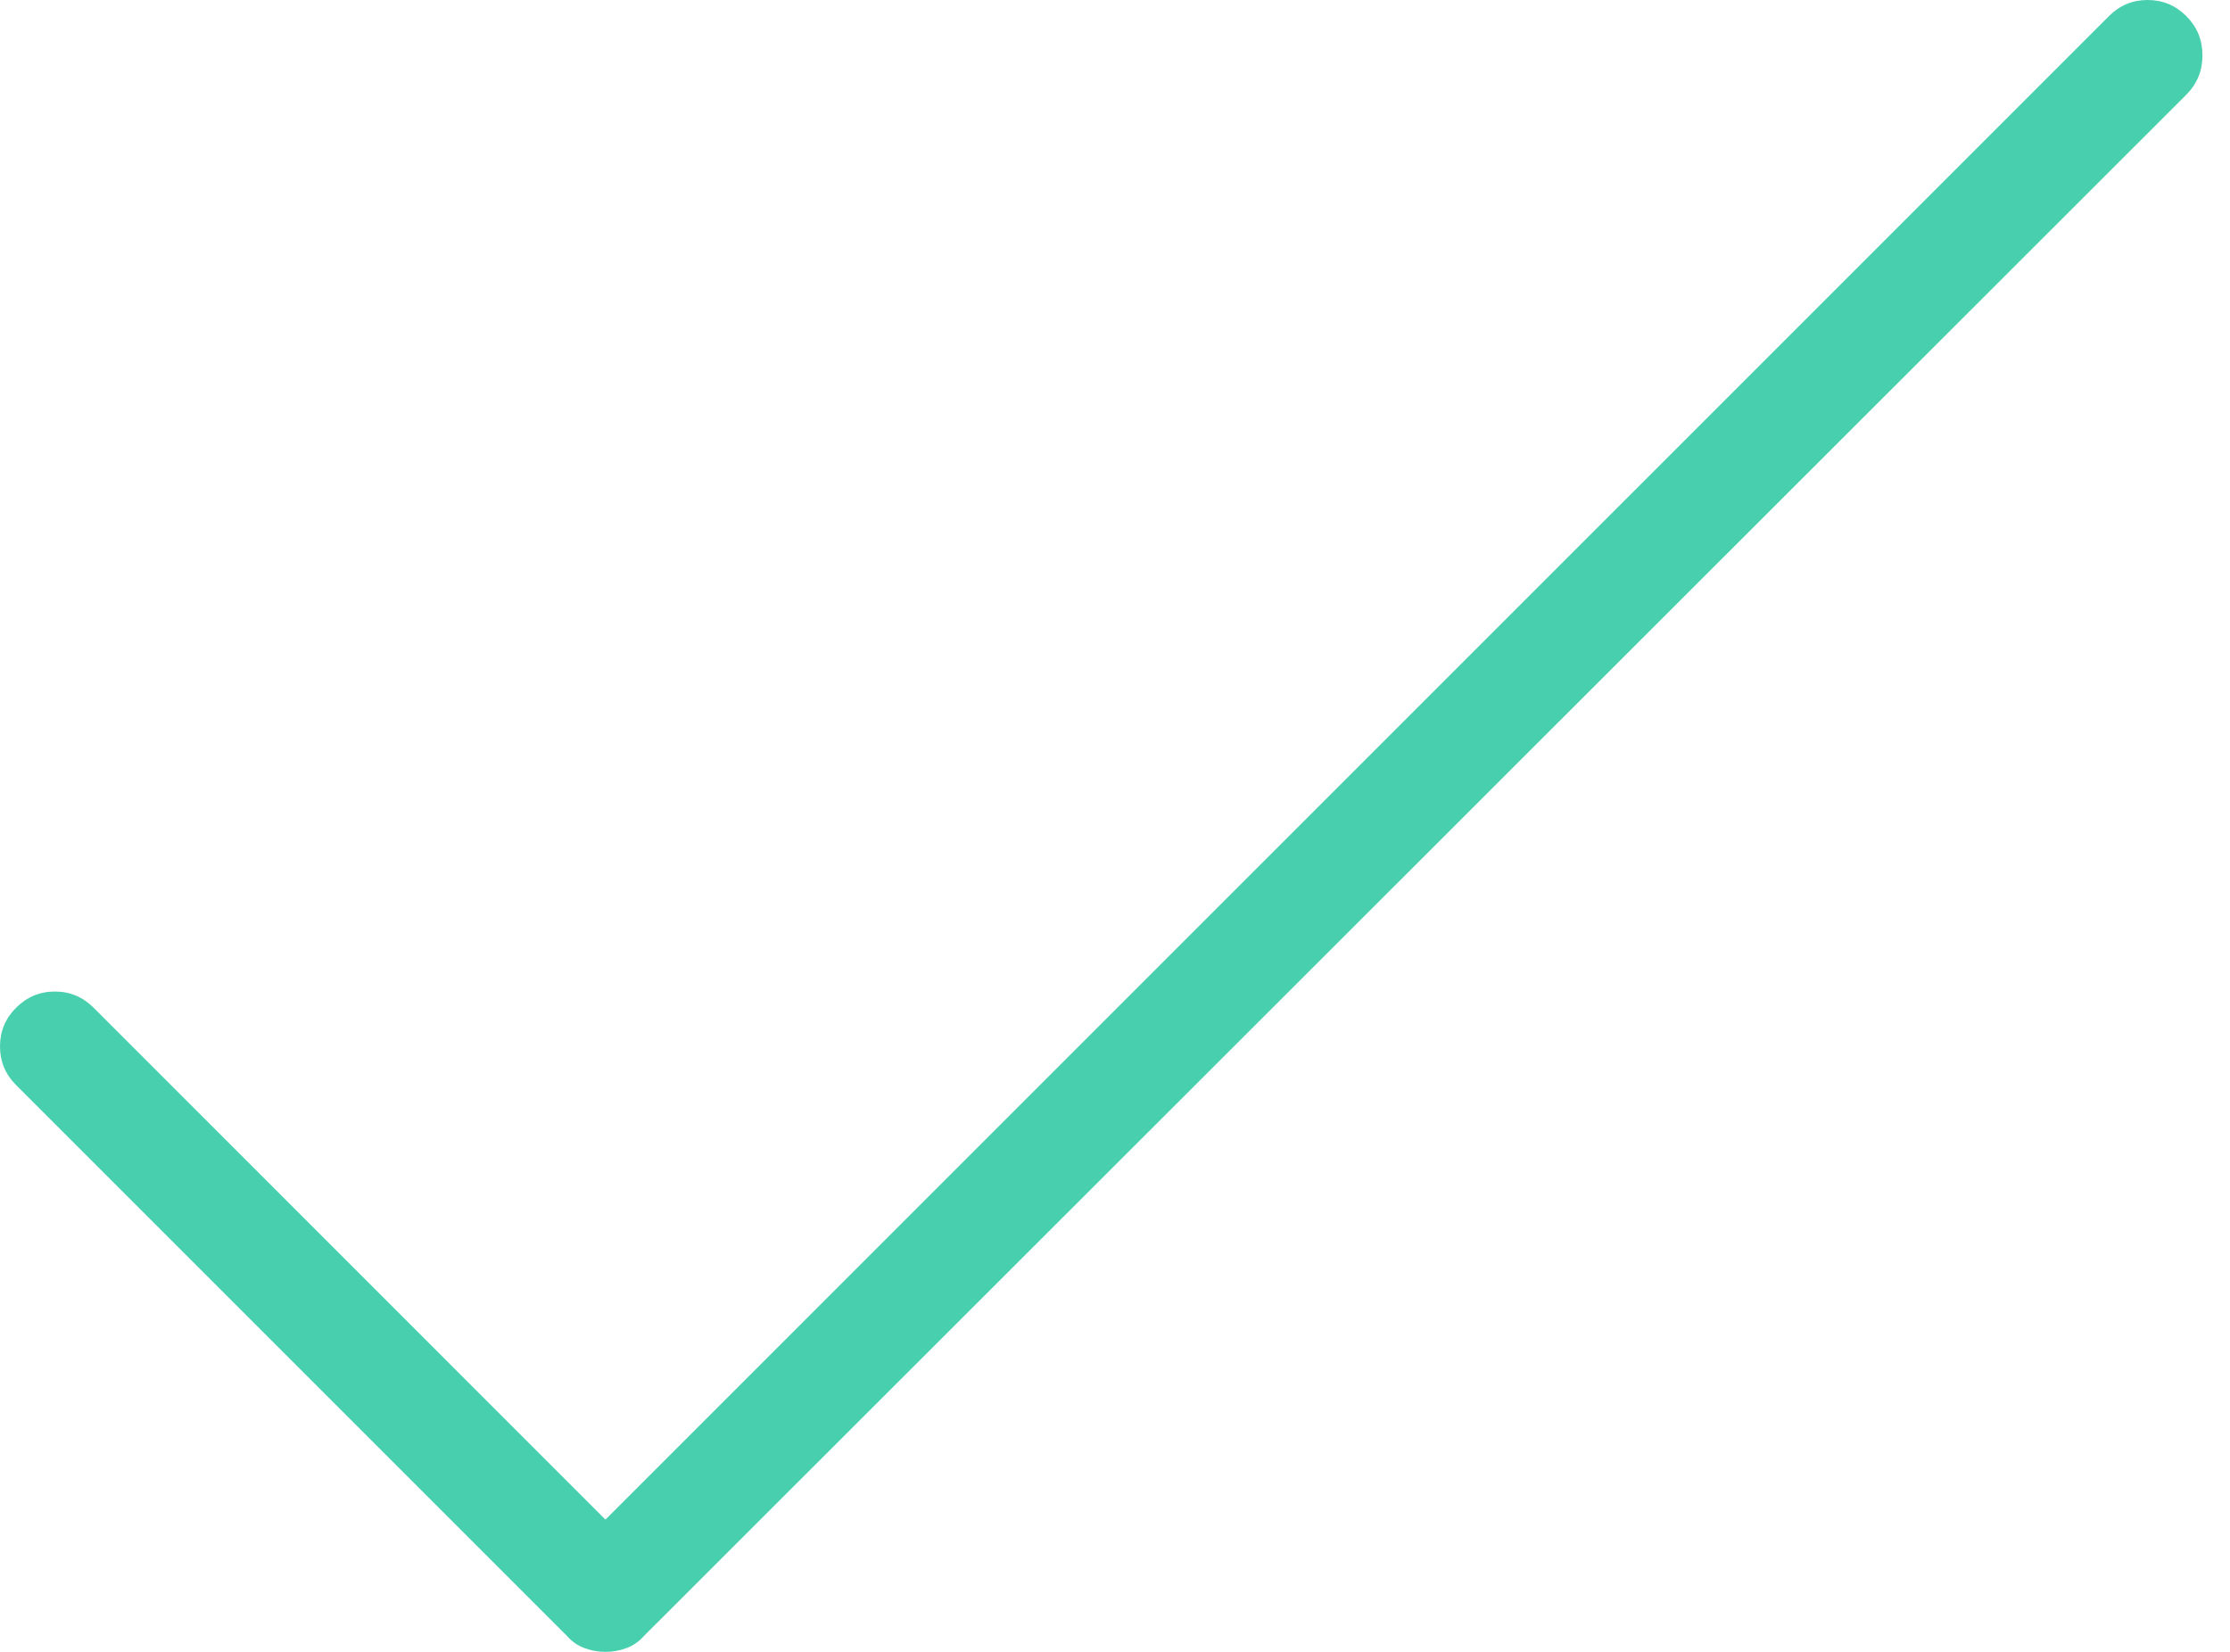 <?xml version="1.0" encoding="UTF-8"?>
<svg width="54px" height="40px" viewBox="0 0 54 40" version="1.1" xmlns="http://www.w3.org/2000/svg" xmlns:xlink="http://www.w3.org/1999/xlink">
    <!-- Generator: Sketch 44.1 (41455) - http://www.bohemiancoding.com/sketch -->
    <title>check</title>
    <desc>Created with Sketch.</desc>
    <defs></defs>
    <g id="Styles" stroke="none" stroke-width="1" fill="none" fill-rule="evenodd">
        <g id="Icons" transform="translate(-300, -512)" fill="#48CFAD">
            <path d="M314.661,552 C314.488,552 314.319,551.97 314.154,551.909 C313.989,551.848 313.845,551.748 313.724,551.609 L300.391,538.276 C300.13,538.016 300,537.703 300,537.339 C300,536.974 300.13,536.661 300.391,536.401 C300.651,536.141 300.964,536.01 301.328,536.01 C301.693,536.01 302.005,536.141 302.266,536.401 L314.661,548.797 L351.068,512.391 C351.328,512.13 351.641,512 352.005,512 C352.37,512 352.682,512.13 352.943,512.391 C353.203,512.651 353.333,512.968 353.333,513.341 C353.333,513.714 353.203,514.031 352.943,514.292 L315.599,551.609 C315.477,551.748 315.334,551.848 315.169,551.909 C315.004,551.97 314.835,552 314.661,552 Z" id="check"></path>
        </g>
    </g>
</svg>